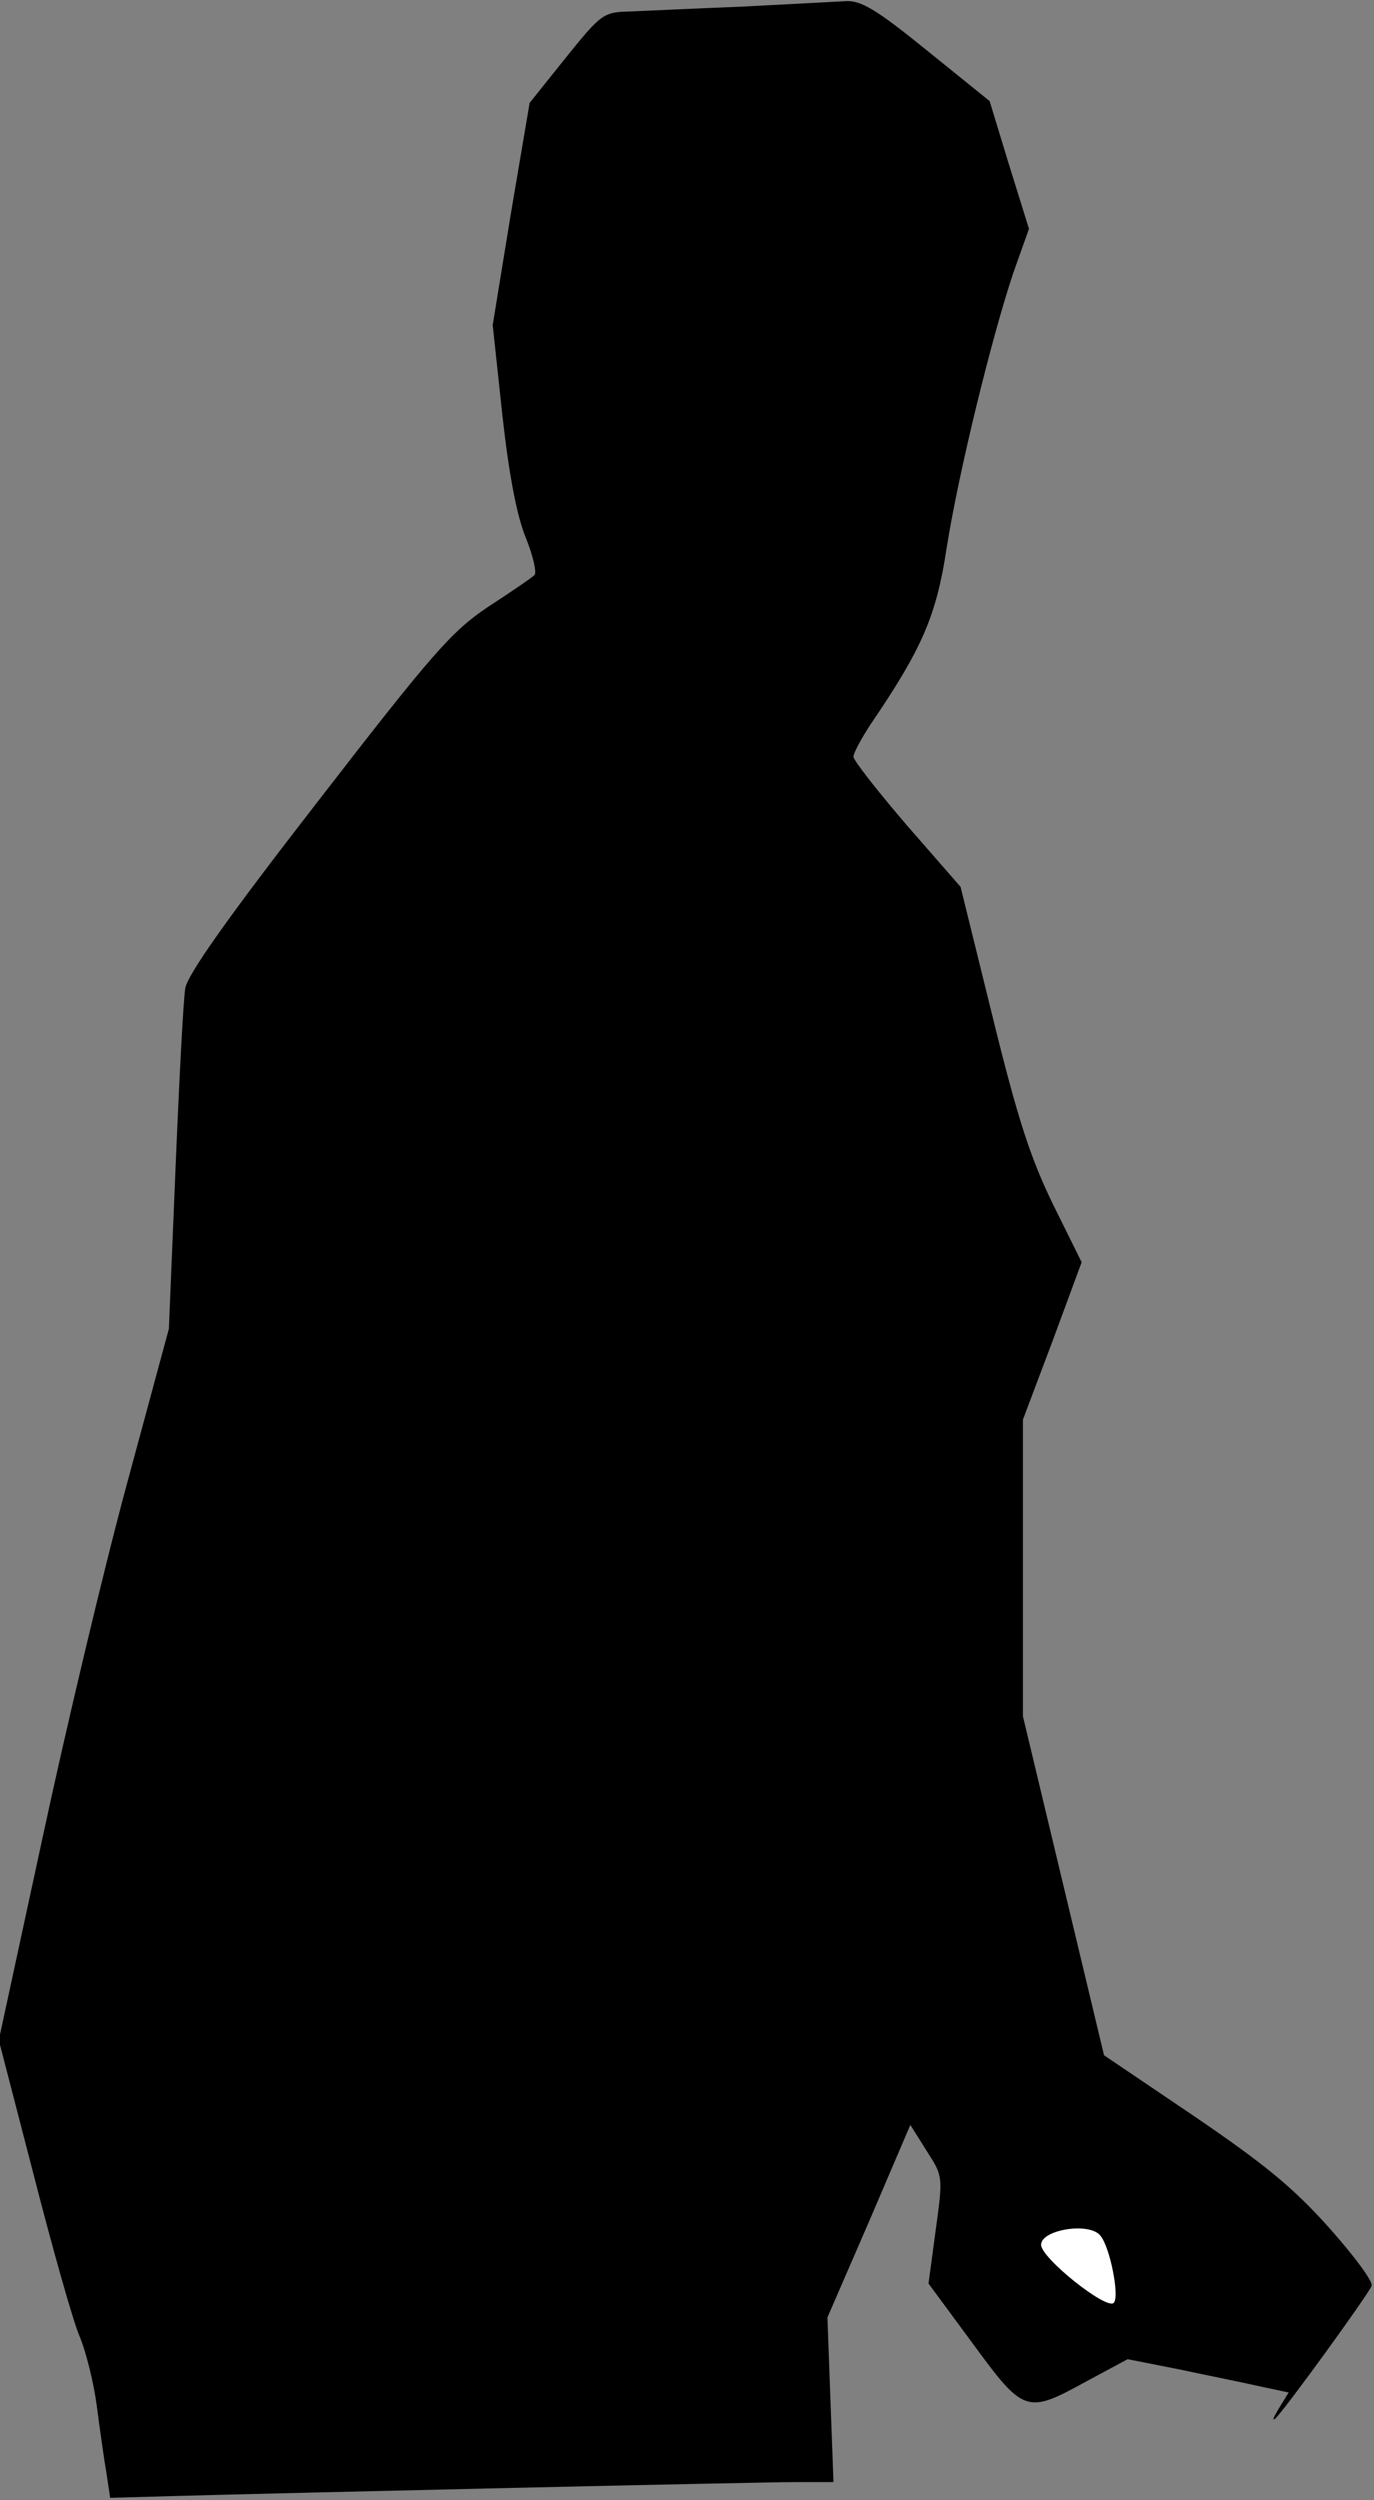 <?xml version="1.0" standalone="no"?>
<!DOCTYPE svg PUBLIC "-//W3C//DTD SVG 20010904//EN"
 "http://www.w3.org/TR/2001/REC-SVG-20010904/DTD/svg10.dtd">
<svg version="1.0" xmlns="http://www.w3.org/2000/svg"
 width="227pt" height="413pt" viewBox="0 0 227 413"
 preserveAspectRatio="xMidYMid meet">
<rect x="0" y="0" width="227" height="413" fill="#808080" stroke="none"/>
<g transform="translate(0,413) scale(0.1,-0.1)"
fill="#000000" stroke="none">
<path fill="#000000" stroke="none" d="M1225 4119 c-77 -3 -160 -7 -185 -8
-43 -1 -47 -4 -105 -76 l-60 -75 -31 -183 -30 -184 16 -149 c11 -99 24 -167
39 -203 12 -30 18 -57 14 -61 -4 -4 -39 -28 -76 -52 -61 -41 -91 -75 -282
-322 -149 -192 -216 -287 -219 -309 -3 -18 -10 -151 -16 -297 l-11 -265 -69
-255 c-38 -140 -101 -405 -140 -587 l-72 -333 57 -220 c31 -121 65 -242 76
-268 11 -26 24 -78 29 -117 5 -38 12 -88 16 -111 l6 -40 107 3 c179 5 962 23
1027 23 l61 0 -5 136 -5 136 69 159 68 159 27 -43 c27 -42 27 -42 15 -130
l-12 -89 73 -99 c85 -116 89 -117 189 -62 l67 36 86 -17 c47 -10 107 -22 133
-28 l47 -10 -16 -26 c-9 -15 -12 -22 -6 -17 16 15 153 204 159 219 3 7 -29 50
-71 97 -59 66 -107 105 -223 184 l-148 100 -67 280 -67 280 0 245 0 245 49
130 48 130 -47 95 c-37 76 -58 139 -100 310 l-53 215 -89 102 c-48 56 -88 107
-88 113 0 6 13 30 28 53 85 125 109 179 126 292 20 126 74 346 110 454 l26 73
-33 106 -32 105 -104 84 c-84 68 -109 83 -135 81 -17 -1 -94 -5 -171 -9z"/>
<path fill="#ffffff" stroke="none" d="M1818 437 c16 -19 32 -101 22 -111 -12
-12 -120 74 -120 96 0 25 80 38 98 15z"/>
</g>
</svg>
